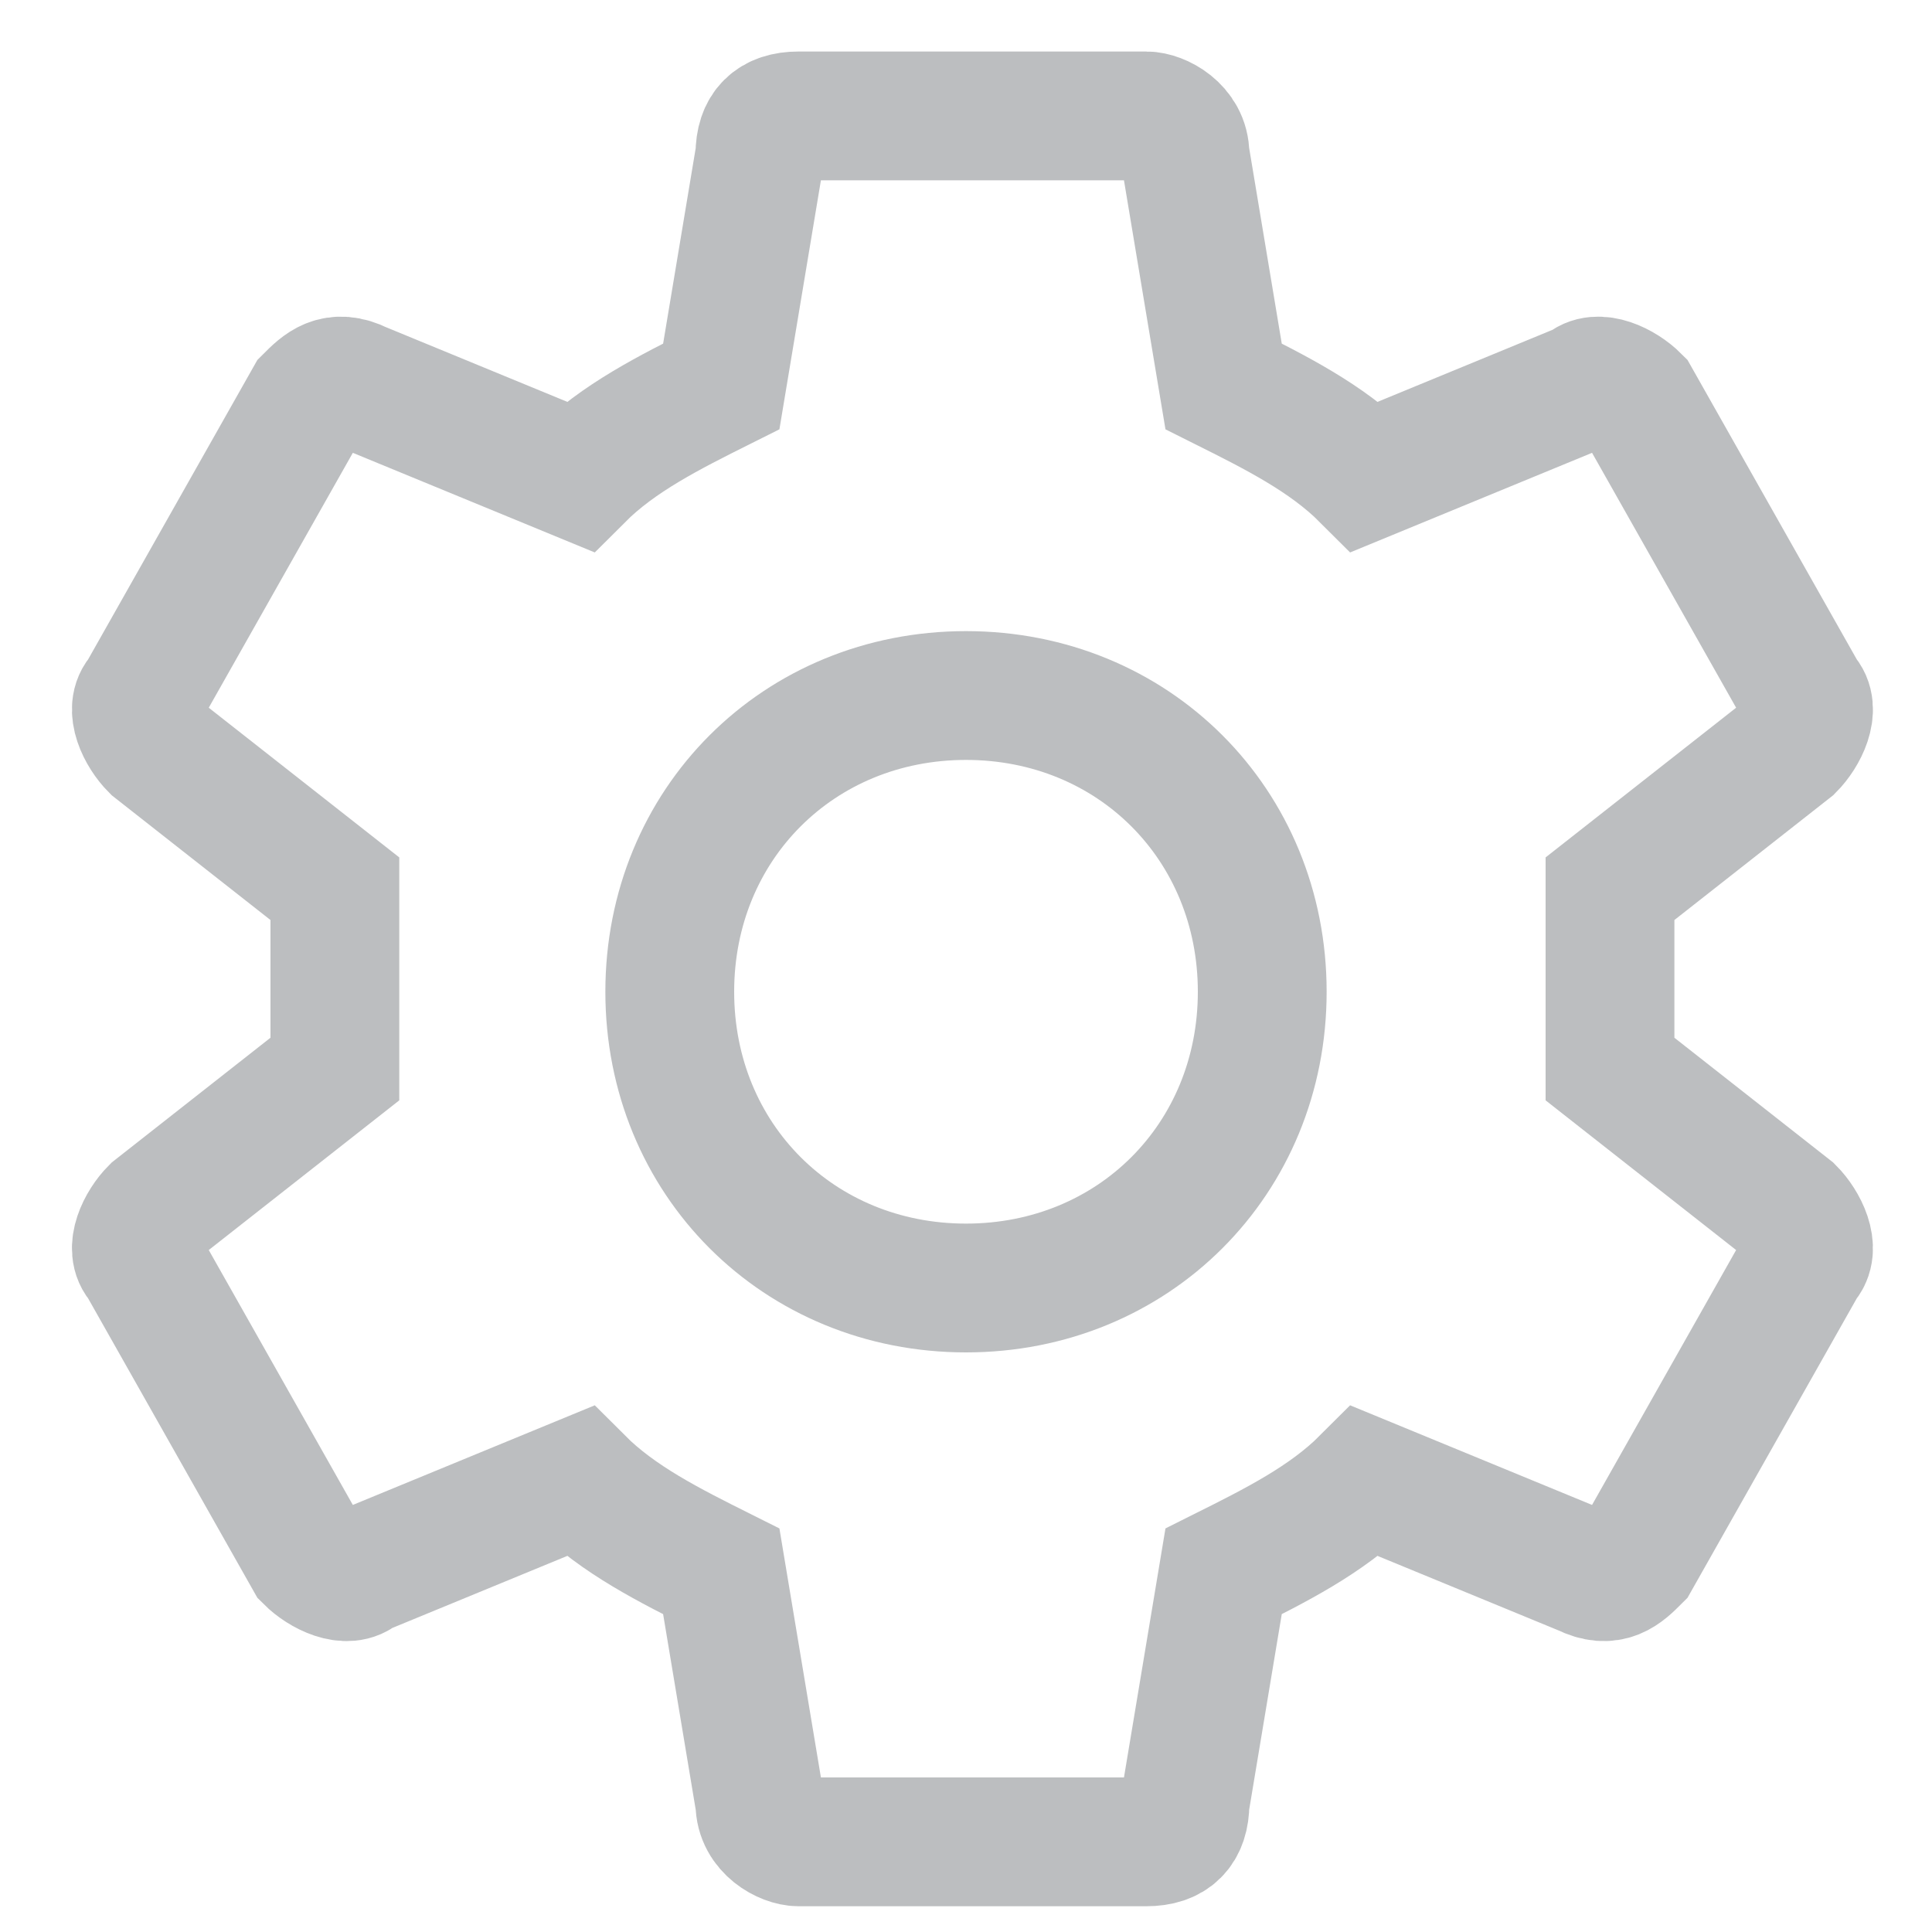 <?xml version="1.0" encoding="utf-8"?>
<!-- Generator: Adobe Illustrator 22.0.1, SVG Export Plug-In . SVG Version: 6.00 Build 0)  -->
<svg version="1.1" id="Layer_1" xmlns="http://www.w3.org/2000/svg" xmlns:xlink="http://www.w3.org/1999/xlink" x="0px" y="0px"
	 viewBox="0 0 15 15" style="enable-background:new 0 0 15 15;" xml:space="preserve">
<style type="text/css">
	.st0{fill:none;stroke:#BCBEC0;}
</style>
<title>settings copy</title>
<desc>Created with Sketch.</desc>
<g id="Page-1">
	<g id="ICON" transform="translate(-55, -149)">
		<path id="settings-copy" class="st0" d="M67.5,157.3c0-0.2,0-0.4,0-0.7s0-0.4,0-0.7l1.4-1.1c0.1-0.1,0.2-0.3,0.1-0.4l-1.3-2.3
			c-0.1-0.1-0.3-0.2-0.4-0.1l-1.7,0.7c-0.3-0.3-0.7-0.5-1.1-0.7l-0.3-1.8c0-0.2-0.2-0.3-0.3-0.3h-2.7c-0.2,0-0.3,0.1-0.3,0.3
			l-0.3,1.8c-0.4,0.2-0.8,0.4-1.1,0.7l-1.7-0.7c-0.2-0.1-0.3,0-0.4,0.1l-1.3,2.3c-0.1,0.1,0,0.3,0.1,0.4l1.4,1.1c0,0.2,0,0.4,0,0.7
			s0,0.4,0,0.7l-1.4,1.1c-0.1,0.1-0.2,0.3-0.1,0.4l1.3,2.3c0.1,0.1,0.3,0.2,0.4,0.1l1.7-0.7c0.3,0.3,0.7,0.5,1.1,0.7l0.3,1.8
			c0,0.2,0.2,0.3,0.3,0.3h2.7c0.2,0,0.3-0.1,0.3-0.3l0.3-1.8c0.4-0.2,0.8-0.4,1.1-0.7l1.7,0.7c0.2,0.1,0.3,0,0.4-0.1l1.3-2.3
			c0.1-0.1,0-0.3-0.1-0.4L67.5,157.3L67.5,157.3z M62.5,159c-1.3,0-2.3-1-2.3-2.3c0-1.3,1-2.3,2.3-2.3s2.3,1,2.3,2.3
			C64.8,158,63.8,159,62.5,159L62.5,159z"/>
	</g>
</g>
</svg>
